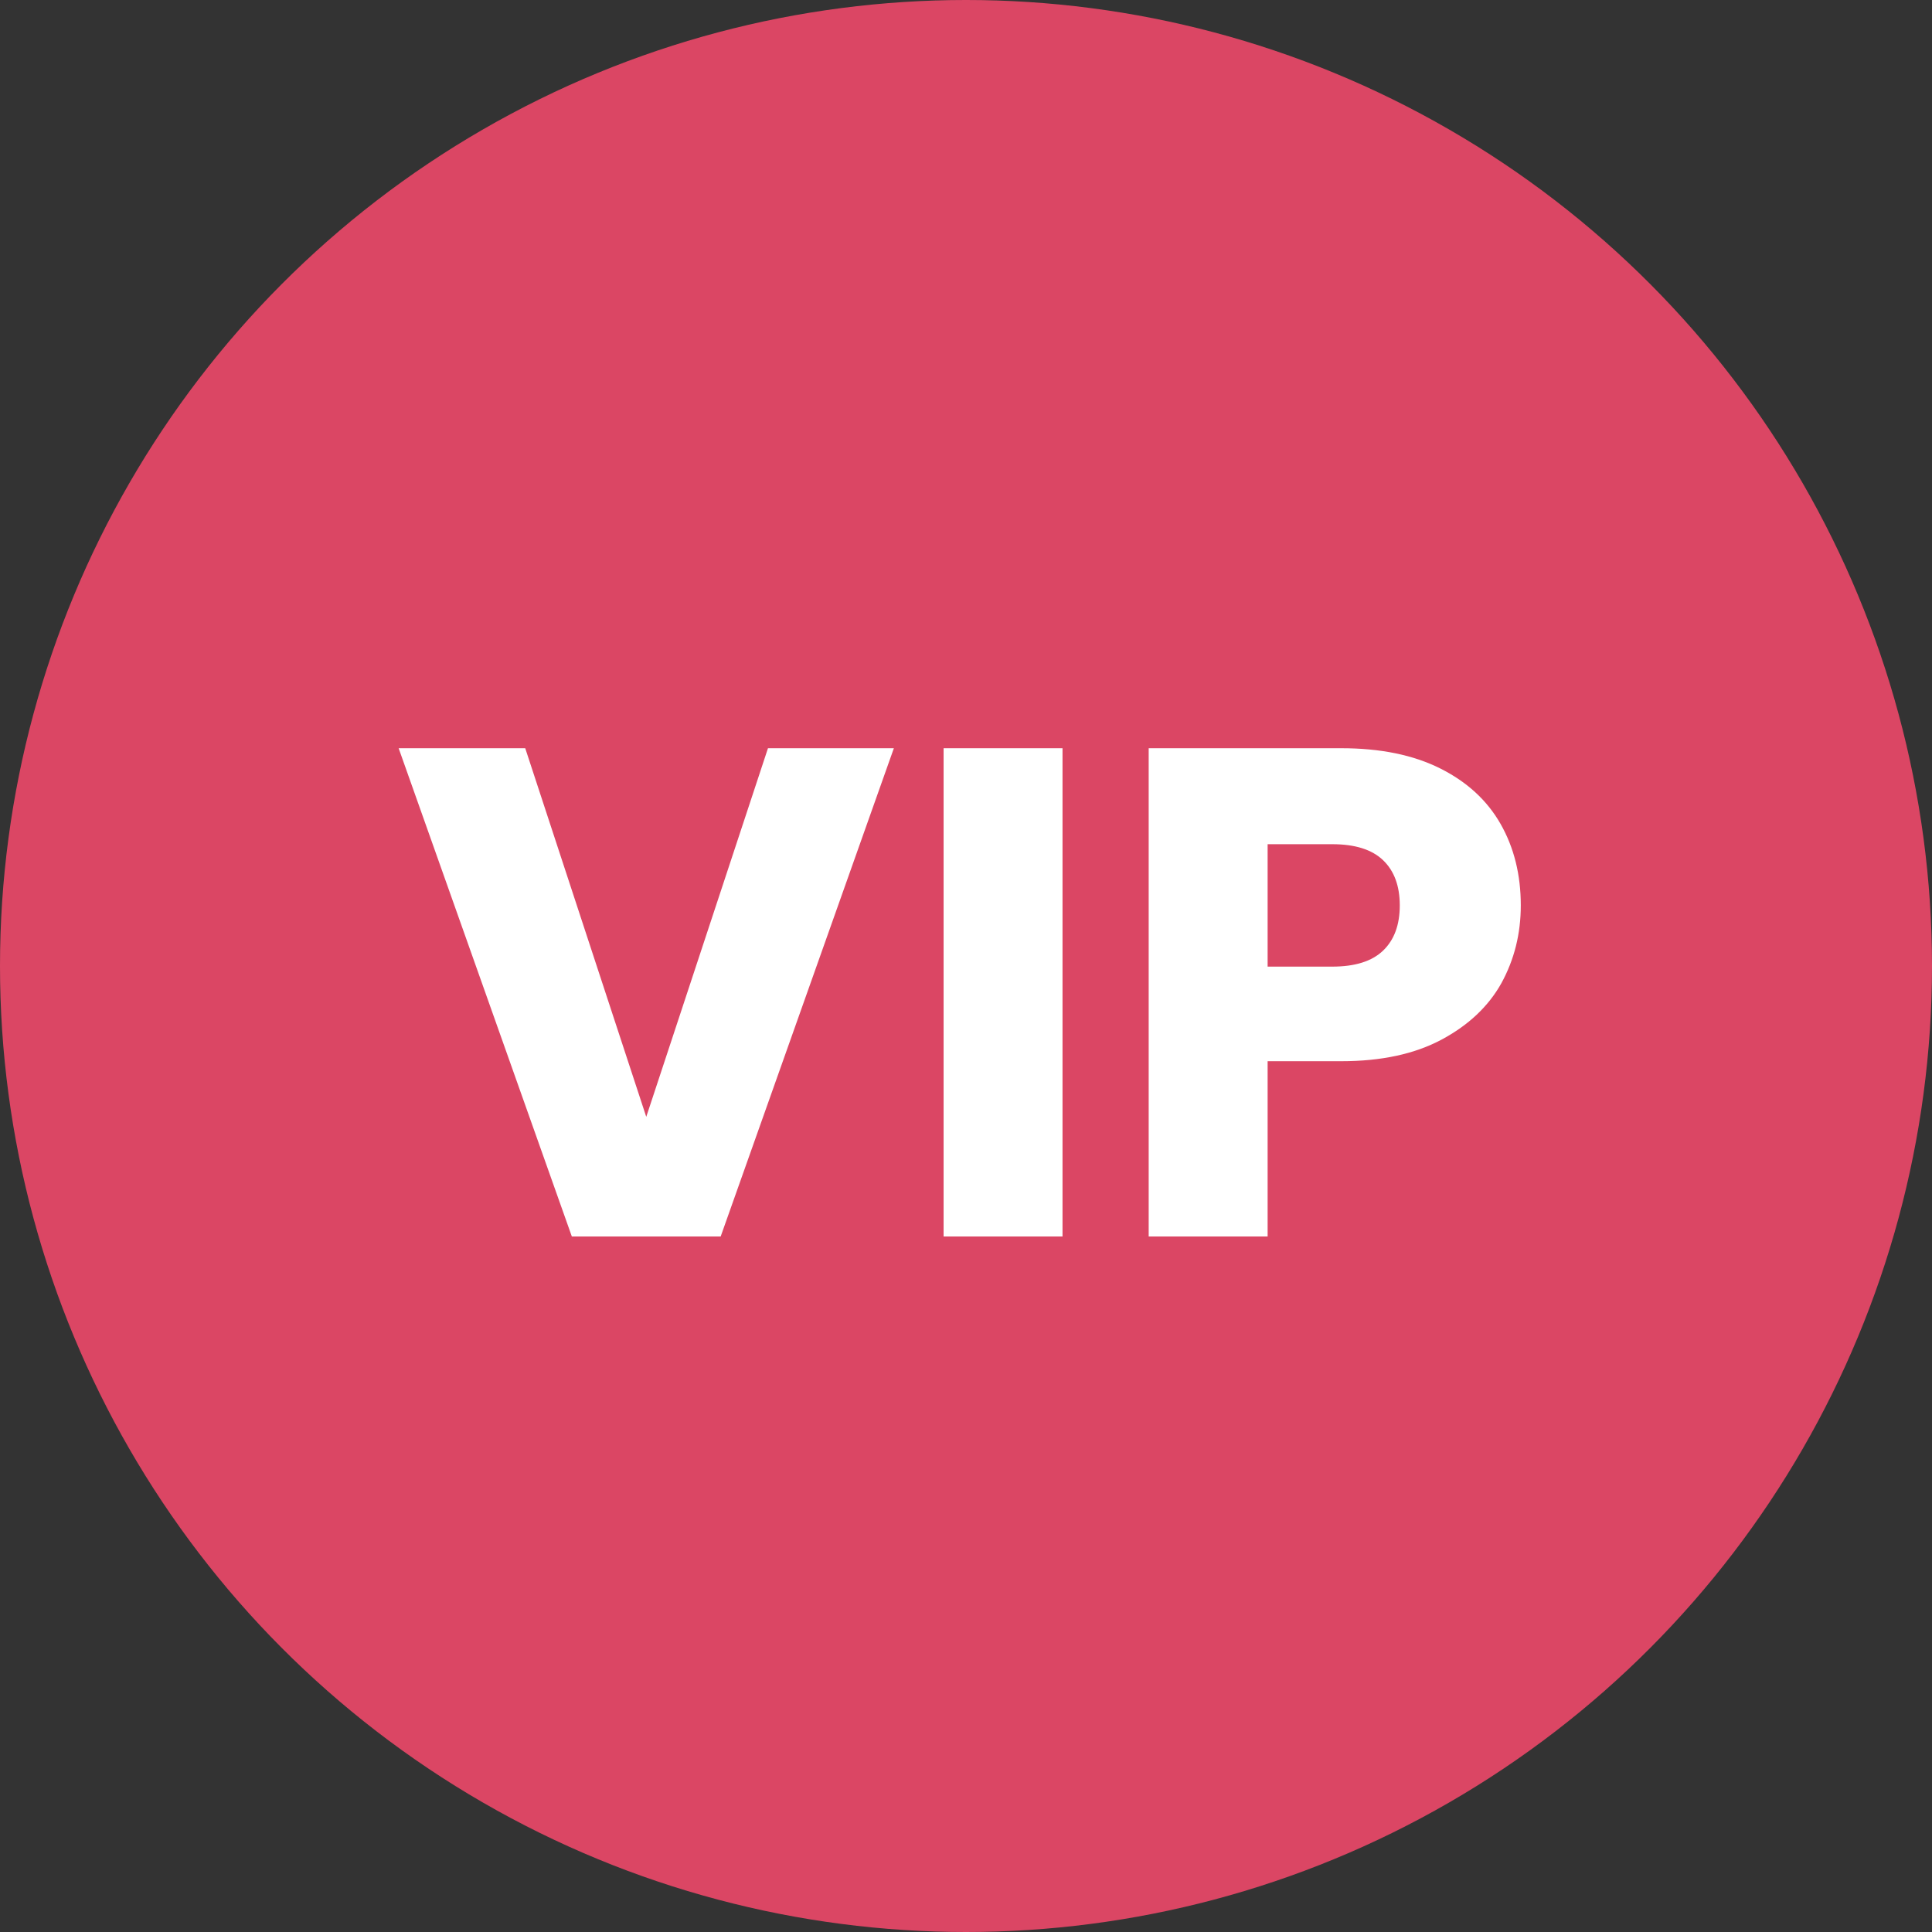 <svg width="50" height="50" viewBox="0 0 50 50" fill="none" xmlns="http://www.w3.org/2000/svg">
<rect x="0" y="0" width="50" height="50" fill="#333333" stroke="none"/>
<circle cx="25" cy="25" r="25" fill="#DB4664"/>
<path d="M23.133 19.364L18.651 32H14.799L10.317 19.364H13.593L16.725 28.904L19.875 19.364H23.133ZM27.498 19.364V32H24.42V19.364H27.498ZM39.358 23.432C39.358 24.164 39.19 24.836 38.854 25.448C38.518 26.048 38.002 26.534 37.306 26.906C36.61 27.278 35.746 27.464 34.714 27.464H32.806V32H29.728V19.364H34.714C35.722 19.364 36.574 19.538 37.27 19.886C37.966 20.234 38.488 20.714 38.836 21.326C39.184 21.938 39.358 22.64 39.358 23.432ZM34.48 25.016C35.068 25.016 35.506 24.878 35.794 24.602C36.082 24.326 36.226 23.936 36.226 23.432C36.226 22.928 36.082 22.538 35.794 22.262C35.506 21.986 35.068 21.848 34.48 21.848H32.806V25.016H34.48Z" fill="white"/>
</svg>
